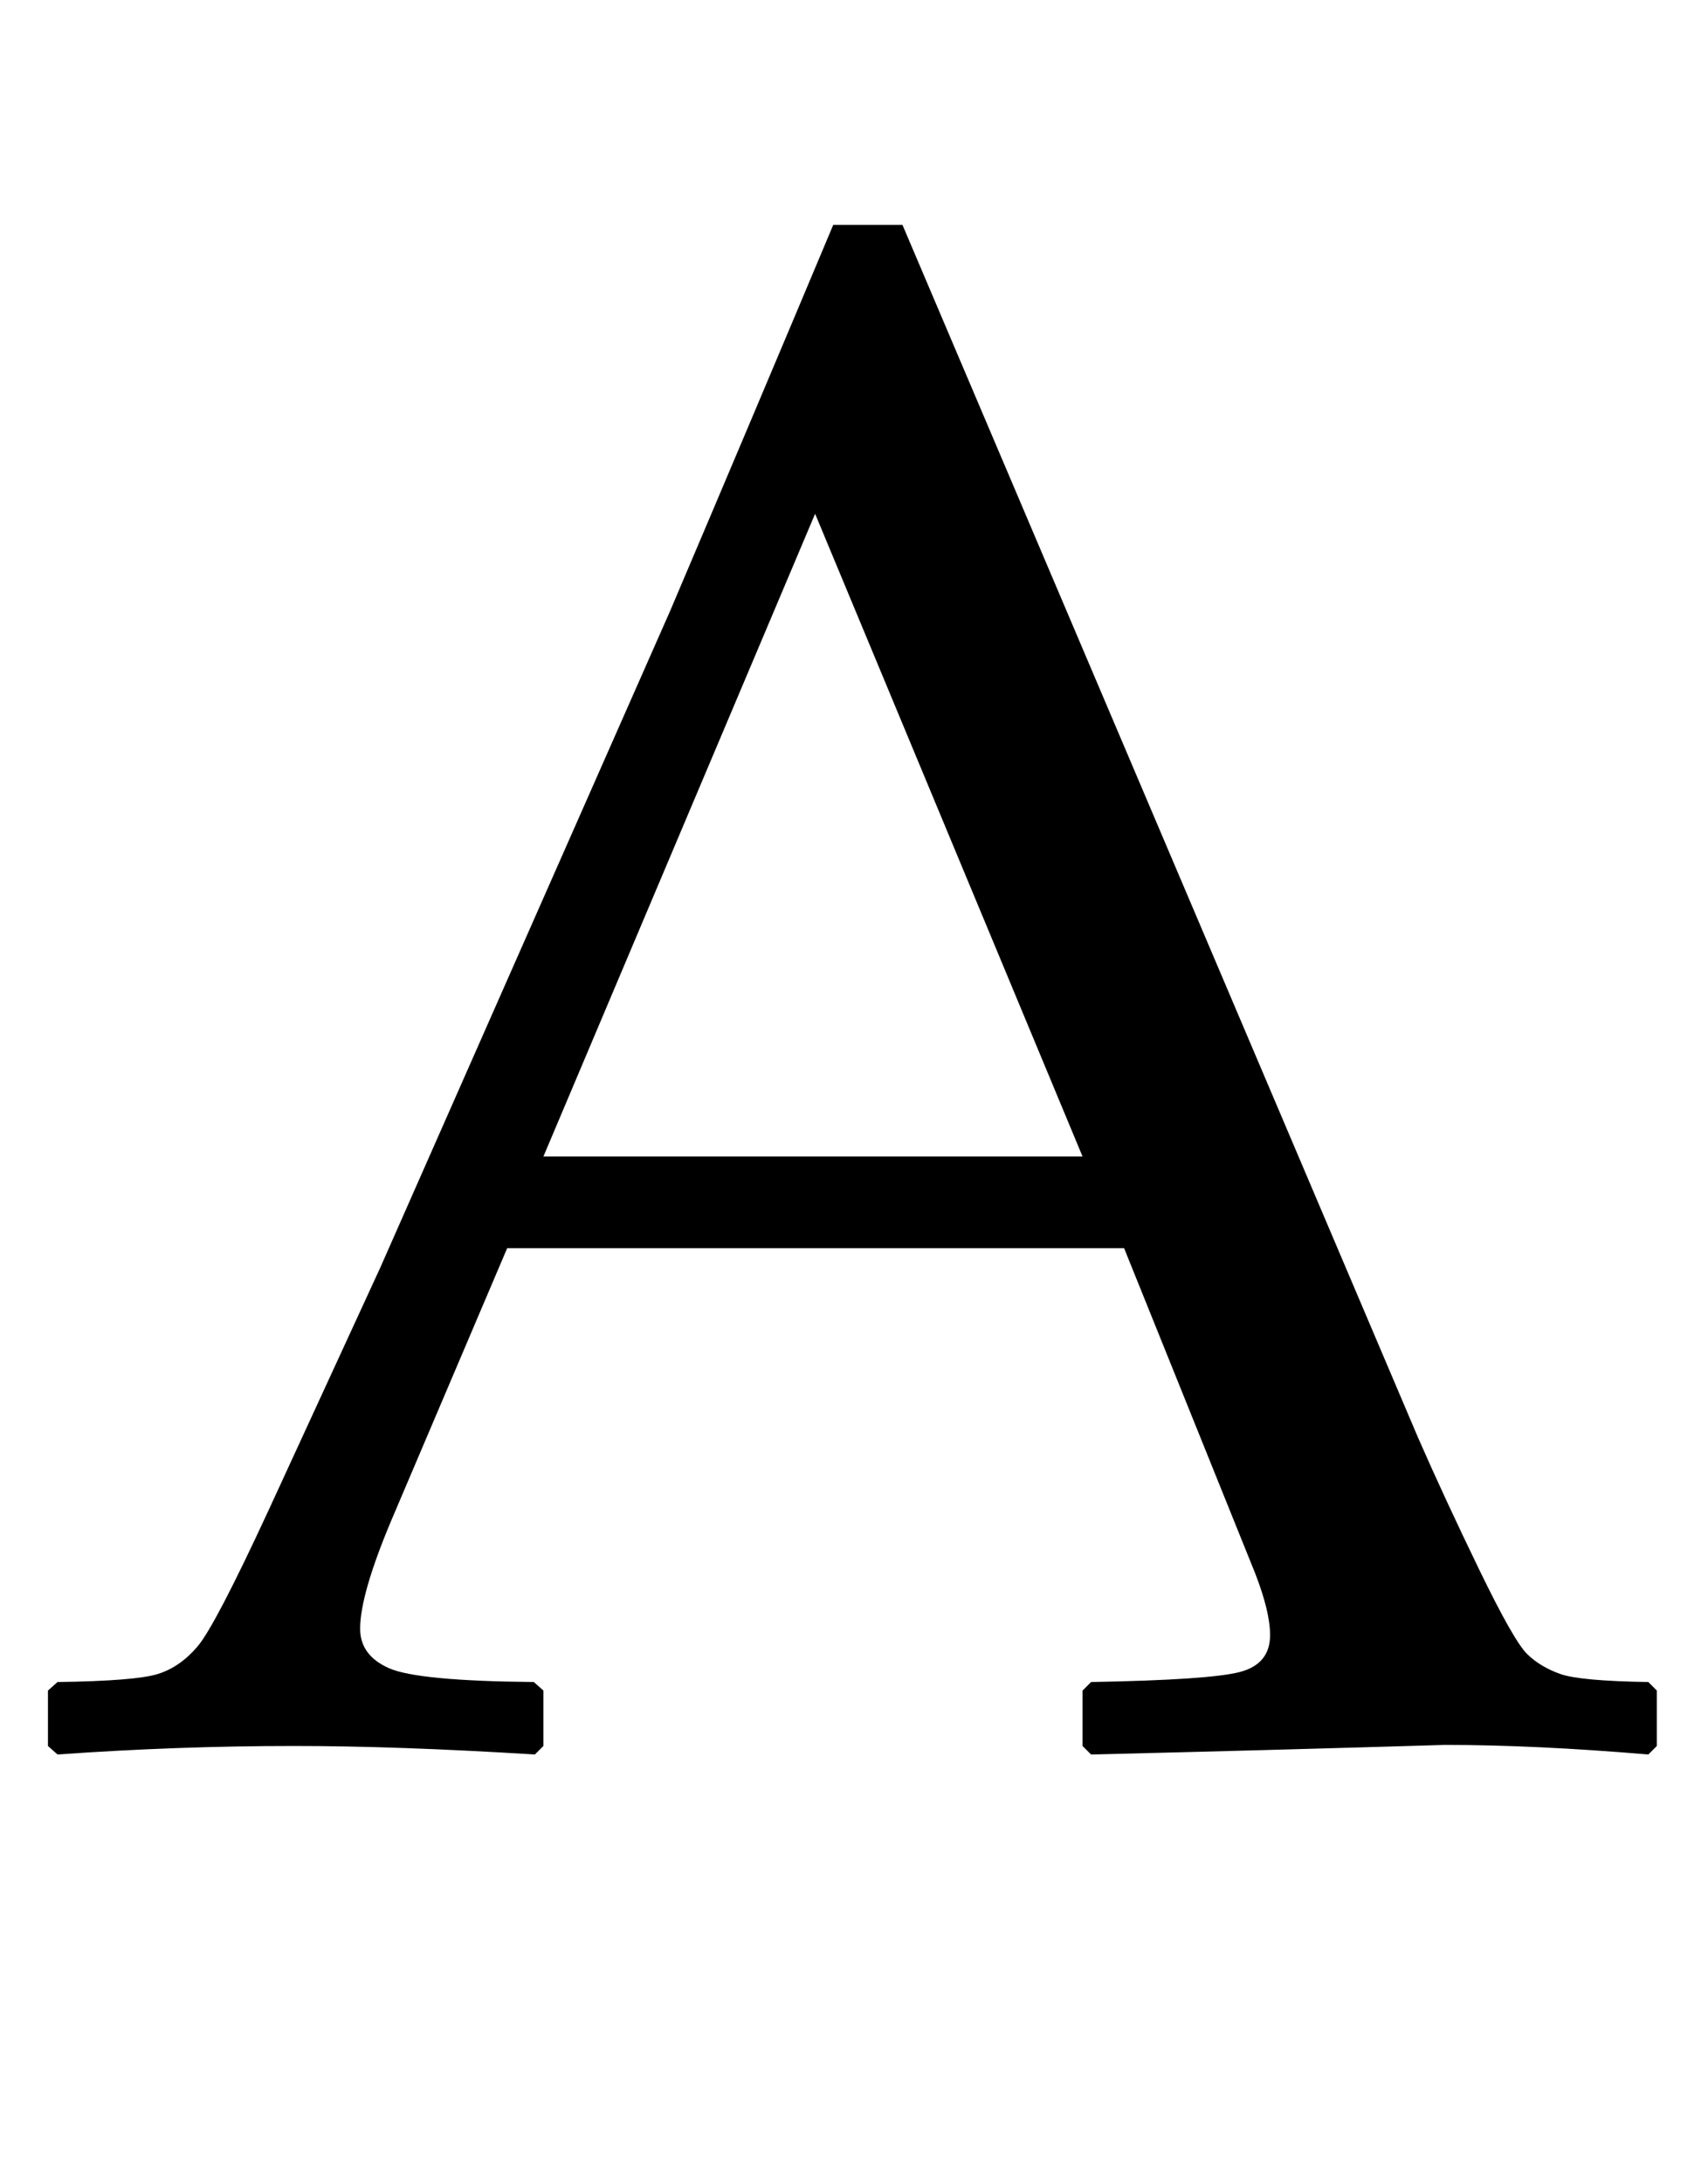 <?xml version="1.0" standalone="no"?>
<!DOCTYPE svg PUBLIC "-//W3C//DTD SVG 1.1//EN" "http://www.w3.org/Graphics/SVG/1.1/DTD/svg11.dtd" >
<svg xmlns="http://www.w3.org/2000/svg" xmlns:xlink="http://www.w3.org/1999/xlink" version="1.1" viewBox="-10 0 1603 2048">
   <path fill="currentColor"
d="M44 1646l-9 -8v-52l9 -8q73 -1 94 -7.5t37.5 -26t66.5 -127.5l105 -228l272 -616q77 -181 153 -362h65l427 1004l57 134q25 57 57.5 124t45 79t31 18.5t82.5 7.5l8 8v52l-8 8q-106 -9 -191 -9q-166 5 -332 9l-8 -8v-52l8 -8q112 -2 140 -9.5t28 -34.5q0 -22 -14 -58
l-123 -305h-579l-109 256q-29 69 -29 101q0 25 27 37t136 13l9 8v52l-8 8q-129 -8 -226 -8q-110 0 -222 8zM500 1085h506l-251 -603zM803 151zM780 1698z" />
</svg>
